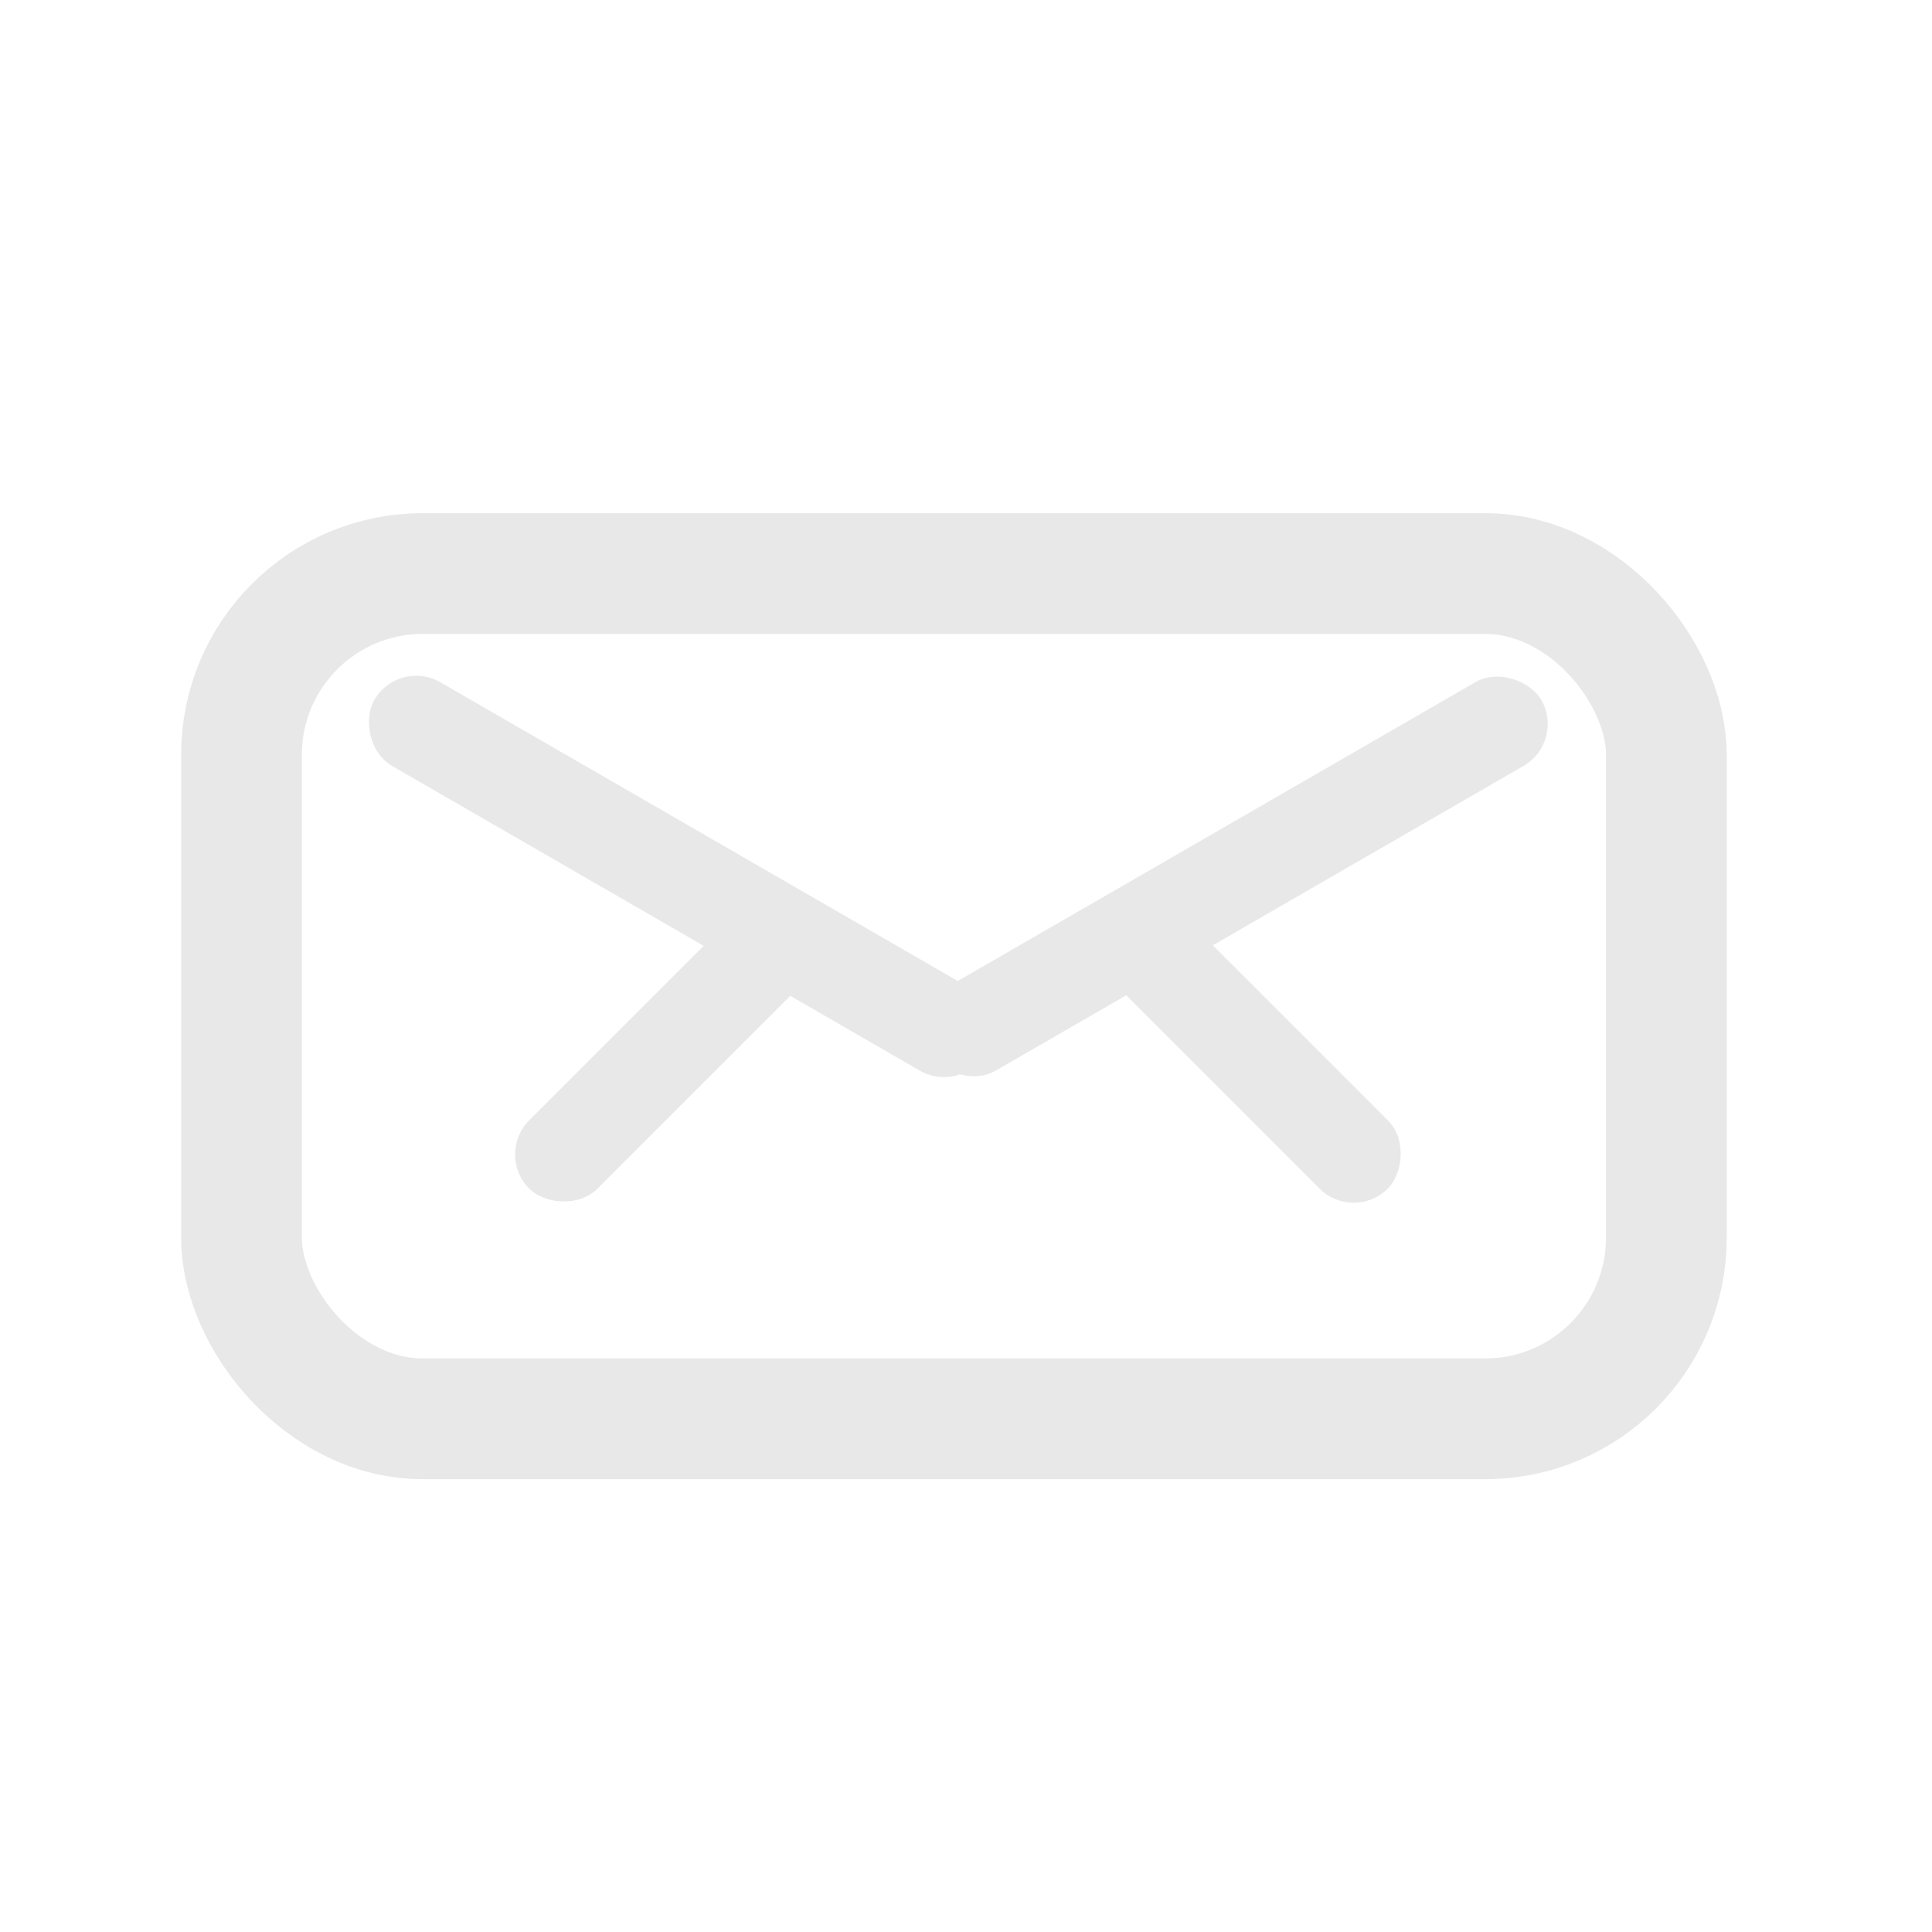 <svg width="64" height="64" viewBox="0 0 64 64" fill="none" xmlns="http://www.w3.org/2000/svg">
<rect x="8" y="19" width="47.2" height="28" rx="6" stroke="#E8E8E8" stroke-width="4"/>
<rect x="13.2" y="21.8" width="23.39" height="3.2" rx="1.6" transform="rotate(30 13.2 21.8)" fill="#E8E8E8"/>
<rect x="51.856" y="24.571" width="23.39" height="3.2" rx="1.6" transform="rotate(150 51.856 24.571)" fill="#E8E8E8"/>
<rect x="44.843" y="40.505" width="13.071" height="3.2" rx="1.6" transform="rotate(-135 44.843 40.505)" fill="#E8E8E8"/>
<rect x="16.4" y="38.243" width="13.071" height="3.2" rx="1.6" transform="rotate(-45 16.4 38.243)" fill="#E8E8E8"/>
</svg>
